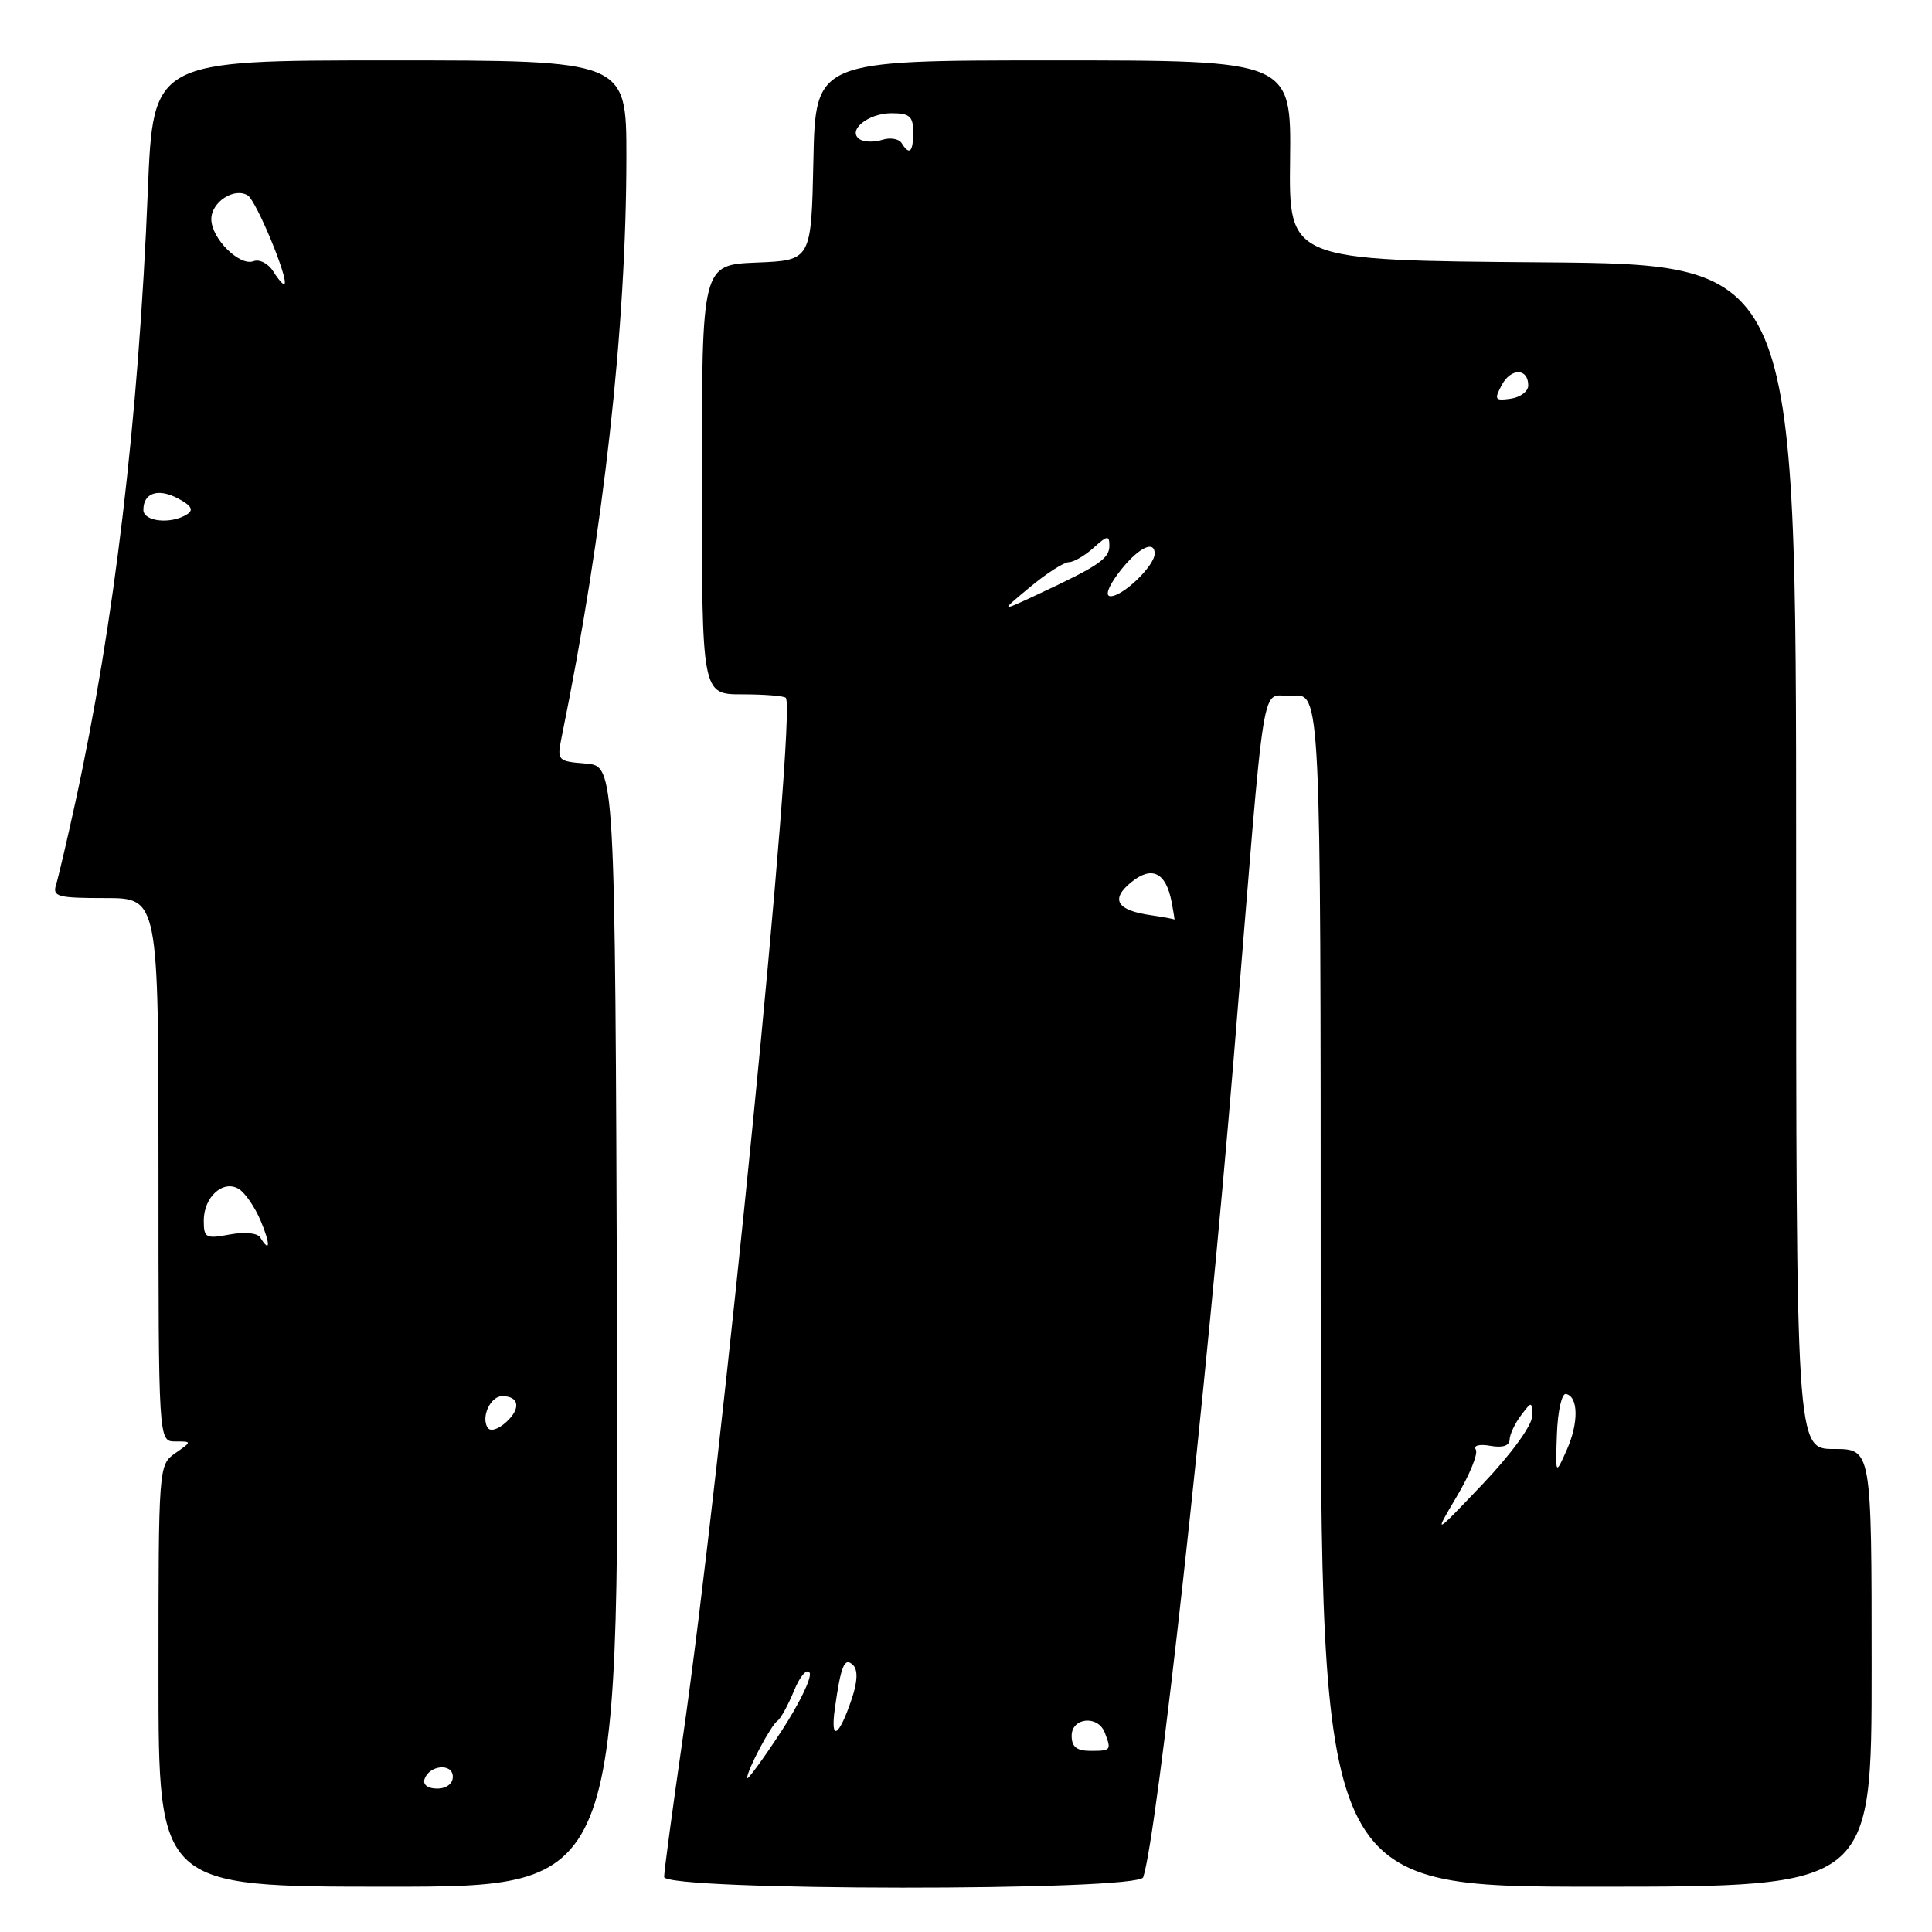 <?xml version="1.0" encoding="UTF-8" standalone="no"?>
<!DOCTYPE svg PUBLIC "-//W3C//DTD SVG 1.1//EN" "http://www.w3.org/Graphics/SVG/1.1/DTD/svg11.dtd" >
<svg xmlns="http://www.w3.org/2000/svg" xmlns:xlink="http://www.w3.org/1999/xlink" version="1.1" viewBox="0 0 256 256">
 <g >
 <path fill="currentColor"
d=" M 81.76 175.75 C 81.50 101.50 81.50 101.50 77.64 101.18 C 73.87 100.87 73.79 100.79 74.42 97.68 C 80.00 70.30 82.99 43.42 83.00 20.75 C 83.00 8.00 83.00 8.00 51.65 8.00 C 20.29 8.00 20.29 8.00 19.59 25.25 C 18.36 55.53 15.14 82.71 9.97 106.37 C 8.88 111.37 7.73 116.26 7.43 117.23 C 6.93 118.81 7.63 119.00 13.93 119.00 C 21.00 119.00 21.00 119.00 21.00 155.00 C 21.00 191.00 21.00 191.00 23.22 191.00 C 25.45 191.00 25.45 191.00 23.22 192.56 C 21.02 194.10 21.00 194.31 21.00 222.06 C 21.00 250.00 21.00 250.00 51.51 250.00 C 82.01 250.00 82.01 250.00 81.76 175.75 Z  M 151.48 248.75 C 153.34 243.22 159.85 184.23 163.49 140.00 C 167.87 86.61 166.91 92.55 171.25 92.19 C 175.00 91.88 175.00 91.88 175.00 170.94 C 175.00 250.00 175.00 250.00 211.50 250.00 C 248.00 250.00 248.00 250.00 248.00 221.00 C 248.00 192.00 248.00 192.00 243.00 192.00 C 238.00 192.00 238.00 192.00 238.00 113.51 C 238.00 35.03 238.00 35.03 204.39 34.76 C 170.78 34.50 170.78 34.50 170.94 21.25 C 171.10 8.00 171.10 8.00 139.58 8.00 C 108.06 8.00 108.06 8.00 107.78 21.25 C 107.50 34.50 107.50 34.50 100.25 34.79 C 93.00 35.09 93.00 35.09 93.00 63.54 C 93.00 92.00 93.00 92.00 98.33 92.00 C 101.27 92.00 103.87 92.21 104.12 92.46 C 105.60 93.93 95.59 194.94 90.45 230.45 C 89.10 239.77 88.00 247.99 88.00 248.70 C 88.00 250.57 150.86 250.62 151.48 248.75 Z  M 56.25 235.75 C 56.88 233.86 60.00 233.59 60.00 235.43 C 60.00 236.35 59.15 237.00 57.92 237.00 C 56.69 237.00 56.01 236.48 56.25 235.75 Z  M 64.60 189.16 C 63.72 187.73 65.00 185.00 66.55 185.00 C 68.80 185.00 69.05 186.64 67.08 188.43 C 65.98 189.43 64.95 189.73 64.60 189.16 Z  M 34.48 163.97 C 34.11 163.37 32.41 163.21 30.42 163.58 C 27.27 164.17 27.00 164.03 27.00 161.73 C 27.00 158.57 29.60 156.26 31.67 157.56 C 32.50 158.09 33.79 159.97 34.54 161.76 C 35.85 164.87 35.81 166.13 34.48 163.97 Z  M 19.00 67.56 C 19.00 65.29 20.97 64.65 23.61 66.06 C 25.38 67.01 25.70 67.58 24.77 68.16 C 22.66 69.50 19.00 69.12 19.00 67.56 Z  M 36.22 35.98 C 35.56 34.92 34.38 34.30 33.59 34.61 C 31.74 35.31 28.00 31.58 28.00 29.04 C 28.00 26.76 31.04 24.79 32.83 25.89 C 33.96 26.59 38.29 37.04 37.69 37.64 C 37.55 37.79 36.88 37.04 36.22 35.98 Z  M 99.00 235.60 C 99.00 234.54 102.17 228.57 103.04 228.00 C 103.45 227.72 104.43 225.94 105.21 224.04 C 105.98 222.13 106.91 221.05 107.27 221.63 C 107.64 222.22 105.92 225.76 103.47 229.50 C 101.01 233.24 99.00 235.98 99.00 235.60 Z  M 142.00 230.00 C 142.00 227.57 145.49 227.24 146.39 229.58 C 147.29 231.92 147.22 232.00 144.50 232.00 C 142.67 232.00 142.00 231.47 142.00 230.00 Z  M 110.62 226.41 C 111.43 220.65 111.91 219.51 113.05 220.65 C 113.69 221.29 113.63 222.82 112.88 225.06 C 111.17 230.17 110.00 230.87 110.62 226.41 Z  M 193.04 198.27 C 194.75 195.40 195.88 192.61 195.55 192.08 C 195.21 191.53 196.02 191.32 197.48 191.58 C 199.08 191.87 200.01 191.58 200.03 190.77 C 200.05 190.07 200.72 188.63 201.53 187.56 C 202.97 185.65 203.00 185.65 203.00 187.69 C 203.00 188.89 200.21 192.70 196.47 196.64 C 189.94 203.50 189.94 203.50 193.04 198.27 Z  M 206.30 190.00 C 206.41 186.96 206.95 184.59 207.50 184.71 C 209.15 185.06 209.20 188.54 207.60 192.13 C 206.10 195.50 206.10 195.50 206.30 190.00 Z  M 152.50 121.27 C 147.97 120.63 147.10 119.18 149.88 116.91 C 152.63 114.67 154.49 115.58 155.25 119.53 C 155.51 120.89 155.67 121.93 155.61 121.85 C 155.55 121.77 154.15 121.51 152.50 121.27 Z  M 136.47 77.80 C 138.65 75.98 140.98 74.49 141.63 74.49 C 142.28 74.48 143.76 73.62 144.91 72.58 C 146.72 70.94 147.00 70.90 147.00 72.31 C 147.00 74.02 145.58 74.99 137.50 78.76 C 132.50 81.10 132.50 81.10 136.47 77.80 Z  M 148.12 76.05 C 150.57 72.74 153.00 71.40 153.00 73.36 C 153.00 74.96 148.81 79.00 147.16 79.00 C 146.42 79.00 146.80 77.83 148.12 76.05 Z  M 198.99 51.02 C 200.22 48.72 202.50 48.76 202.50 51.08 C 202.50 51.86 201.45 52.65 200.17 52.83 C 198.08 53.13 197.96 52.95 198.99 51.02 Z  M 119.47 18.96 C 119.12 18.39 117.97 18.19 116.92 18.52 C 115.88 18.86 114.54 18.83 113.96 18.48 C 112.15 17.36 114.98 15.00 118.12 15.00 C 120.53 15.00 121.00 15.41 121.00 17.50 C 121.00 20.17 120.51 20.64 119.47 18.96 Z "/>
</g>
</svg>